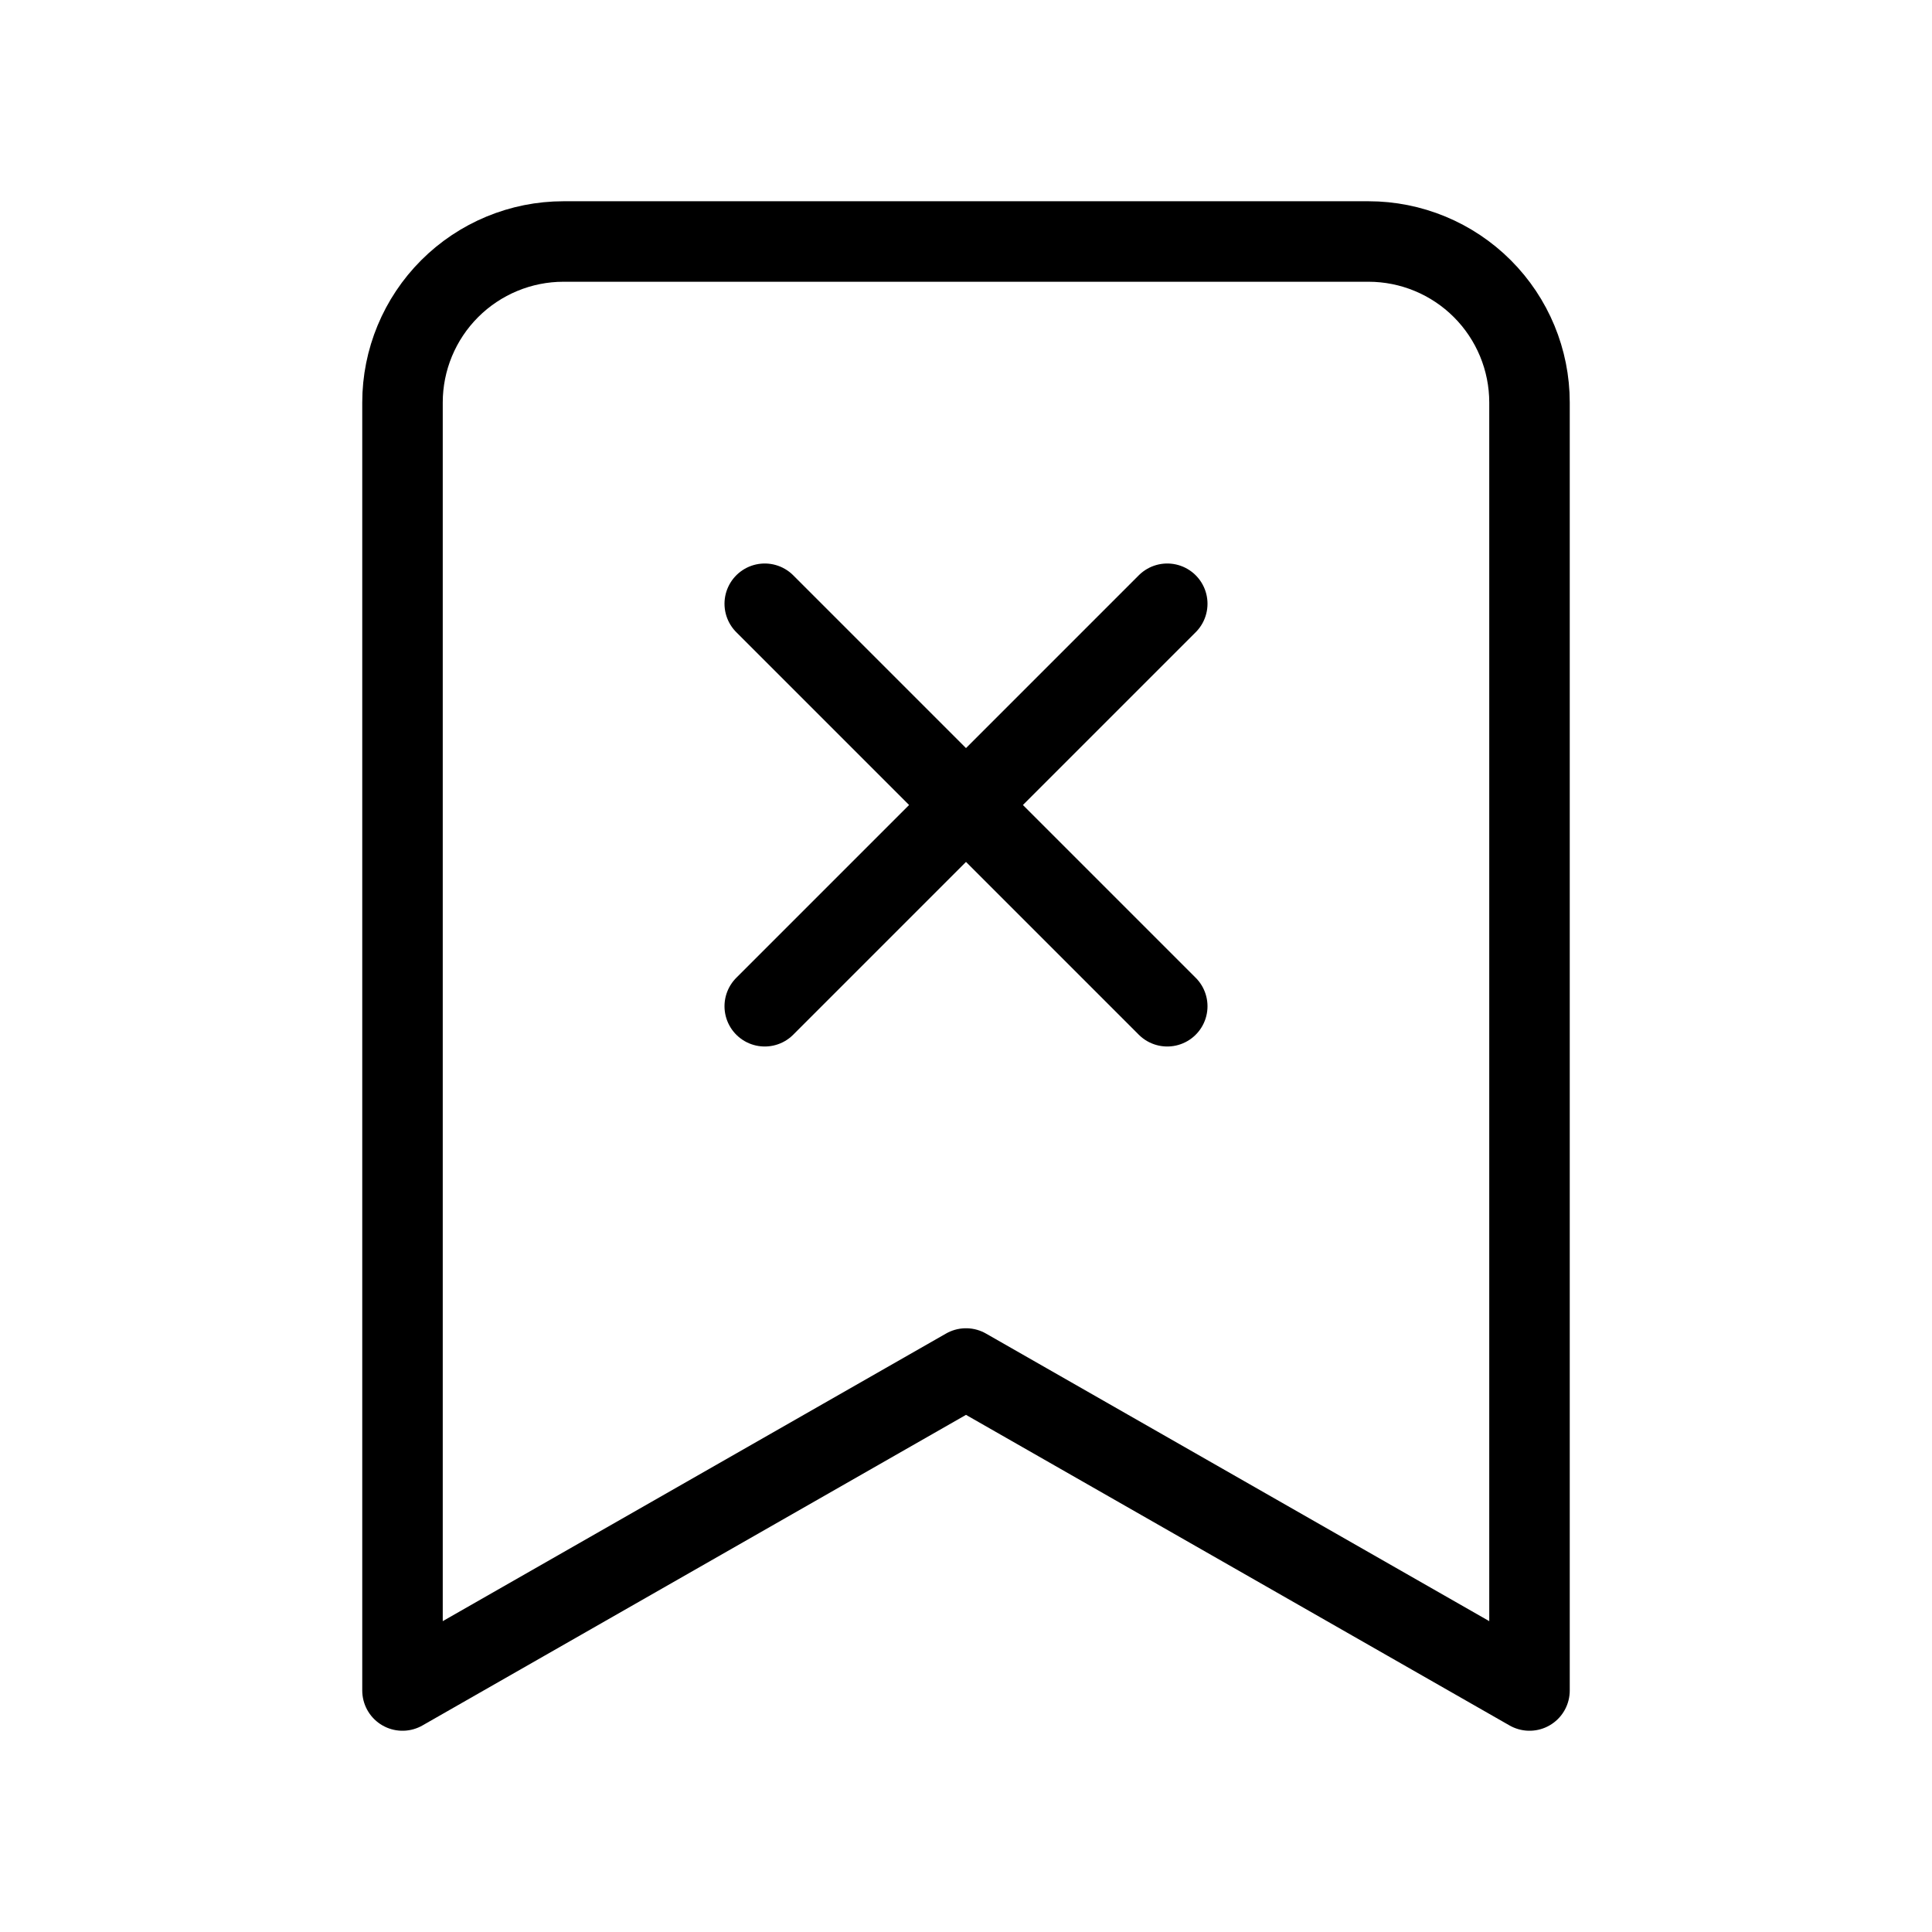 <svg width="24" height="24" viewBox="0 0 24 24" fill="none" xmlns="http://www.w3.org/2000/svg"><path d="M19 21 12 17 5 21V5C5 4.47 5.211 3.961 5.586 3.586 5.961 3.211 6.47 3 7 3H17C17.53 3 18.039 3.211 18.414 3.586 18.789 3.961 19 4.47 19 5V21ZM14.5 7.5 9.5 12.5M9.5 7.5 14.5 12.5" stroke="currentColor" stroke-linecap="round" stroke-linejoin="round"/></svg>